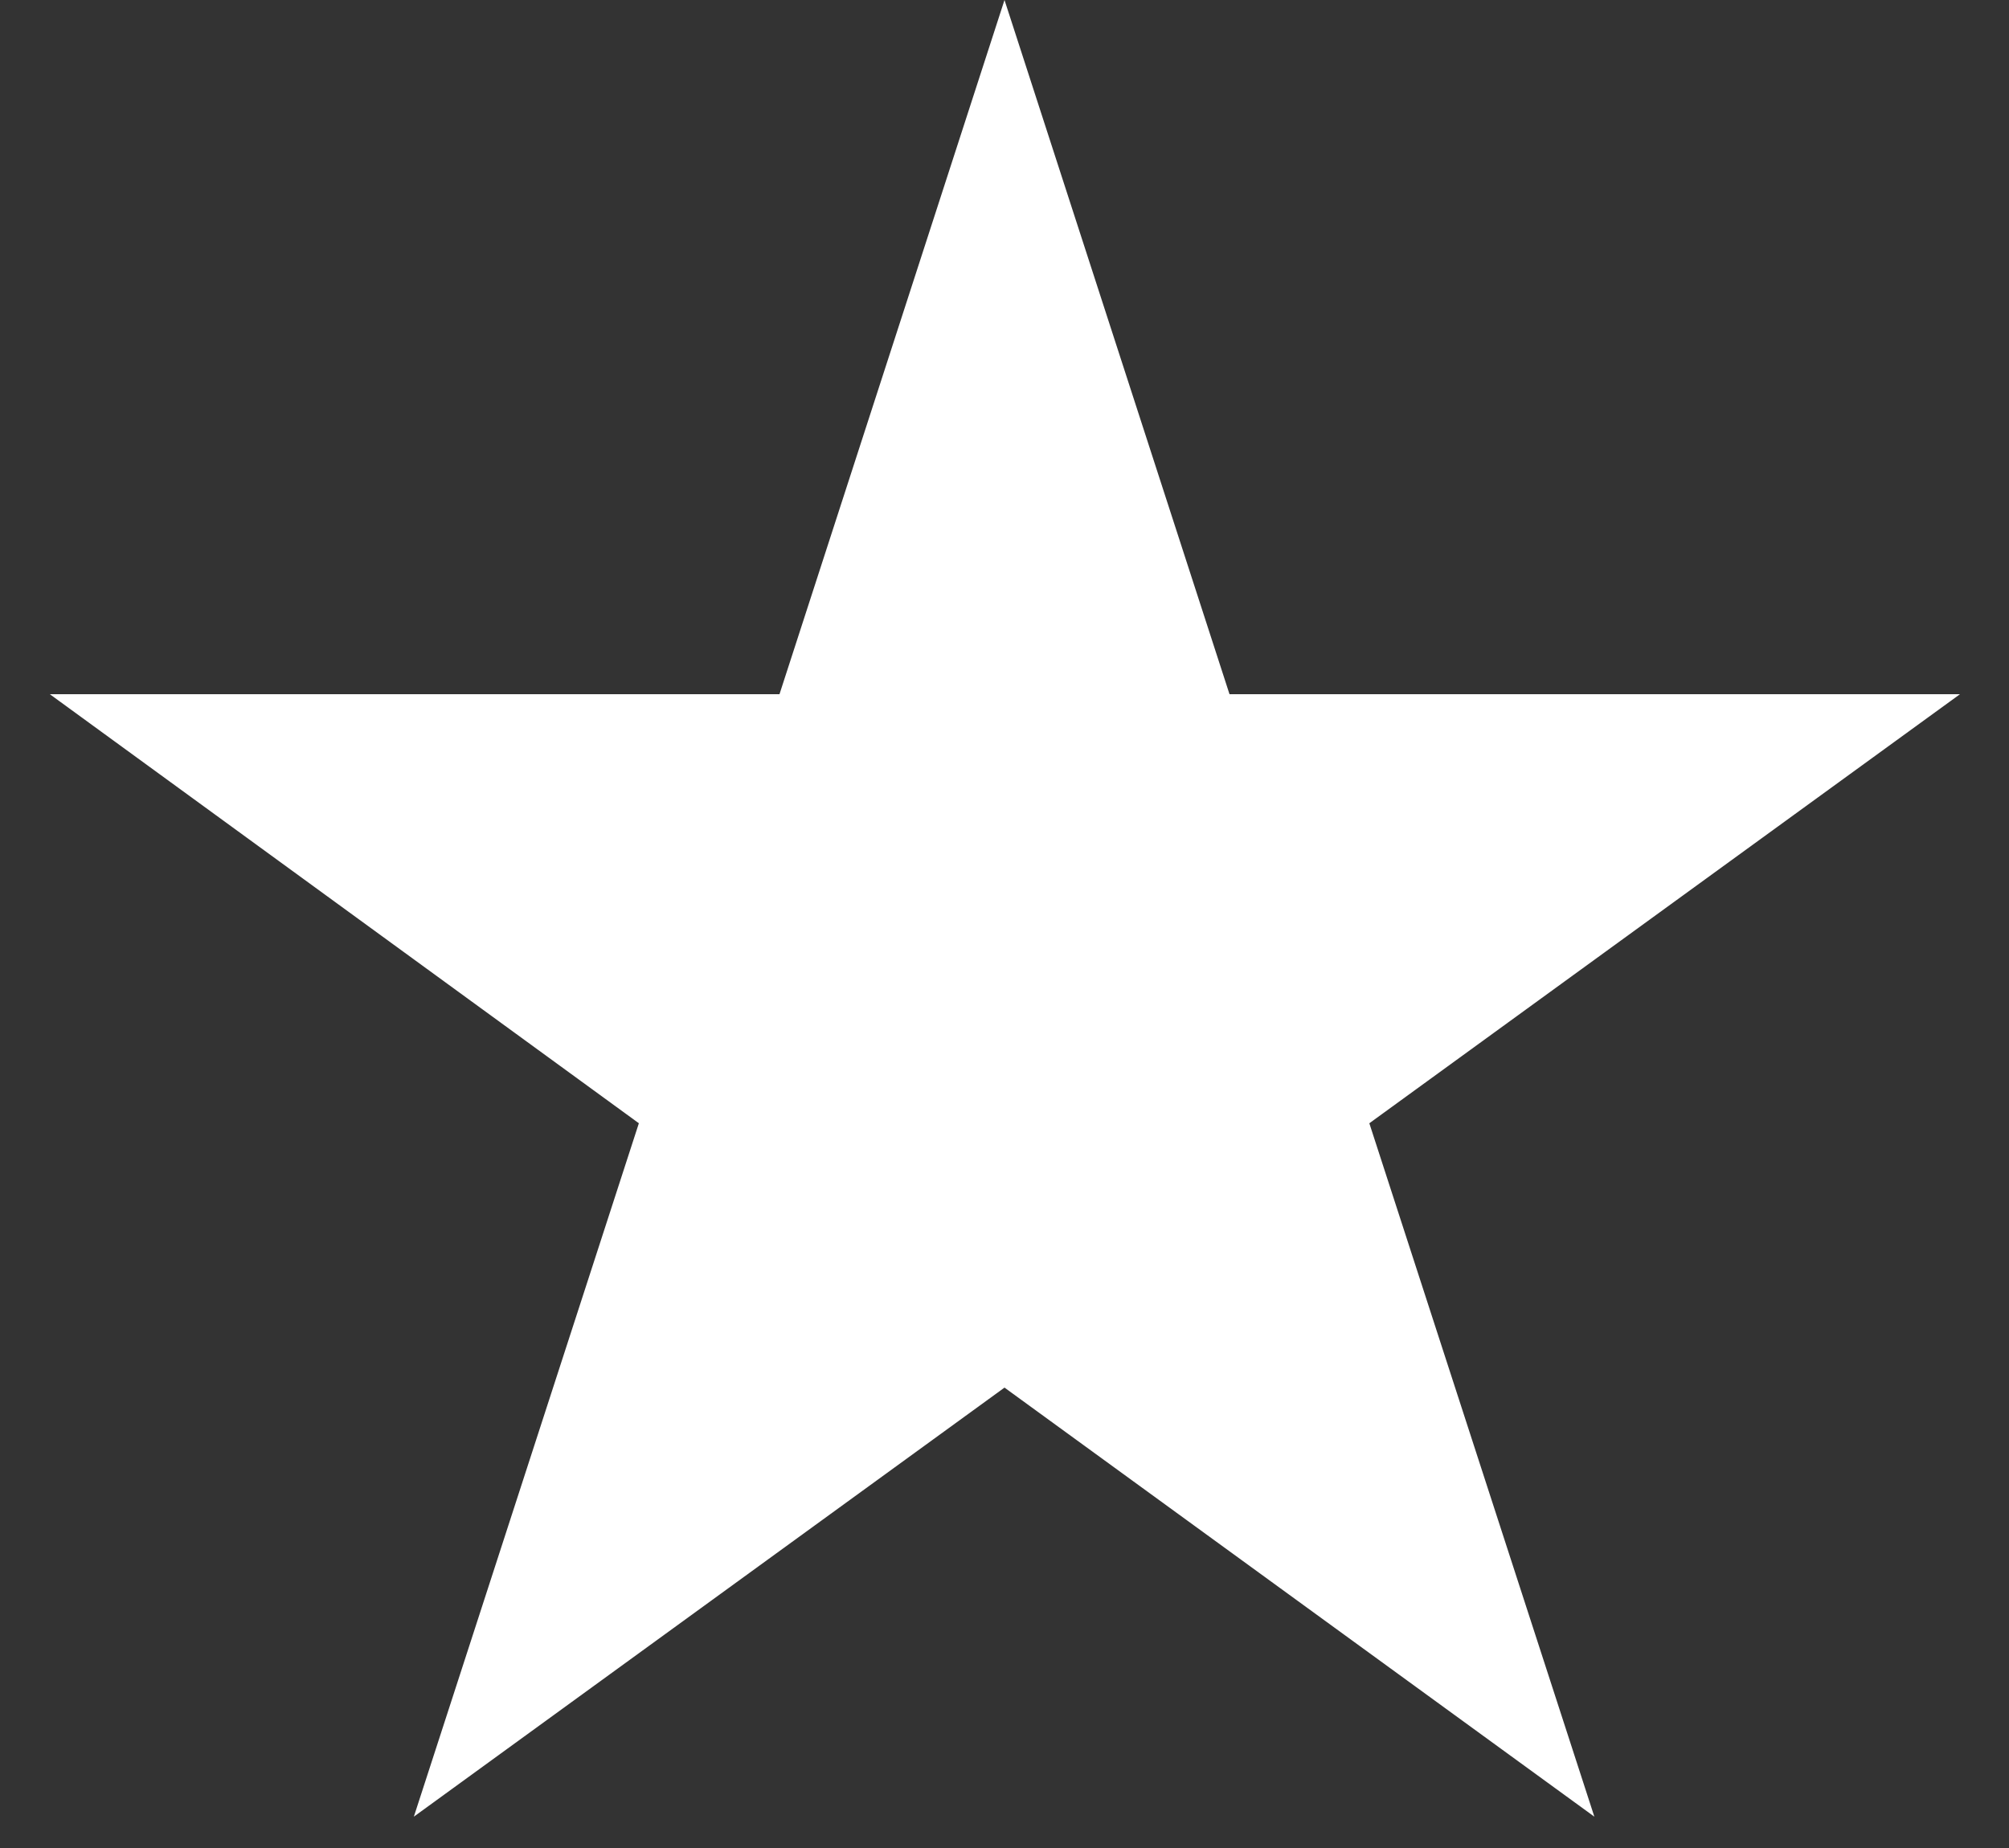 <svg width="25" height="23" fill="none" xmlns="http://www.w3.org/2000/svg"><rect width="100%" height="100%" fill="#333333" stroke="none"/><path d="M12.5 0l2.8 8.64h9.09l-7.35 5.34 2.8 8.63-7.34-5.34-7.35 5.34 2.8-8.63L.62 8.64H9.7L12.5 0z" fill="#fff"/></svg>